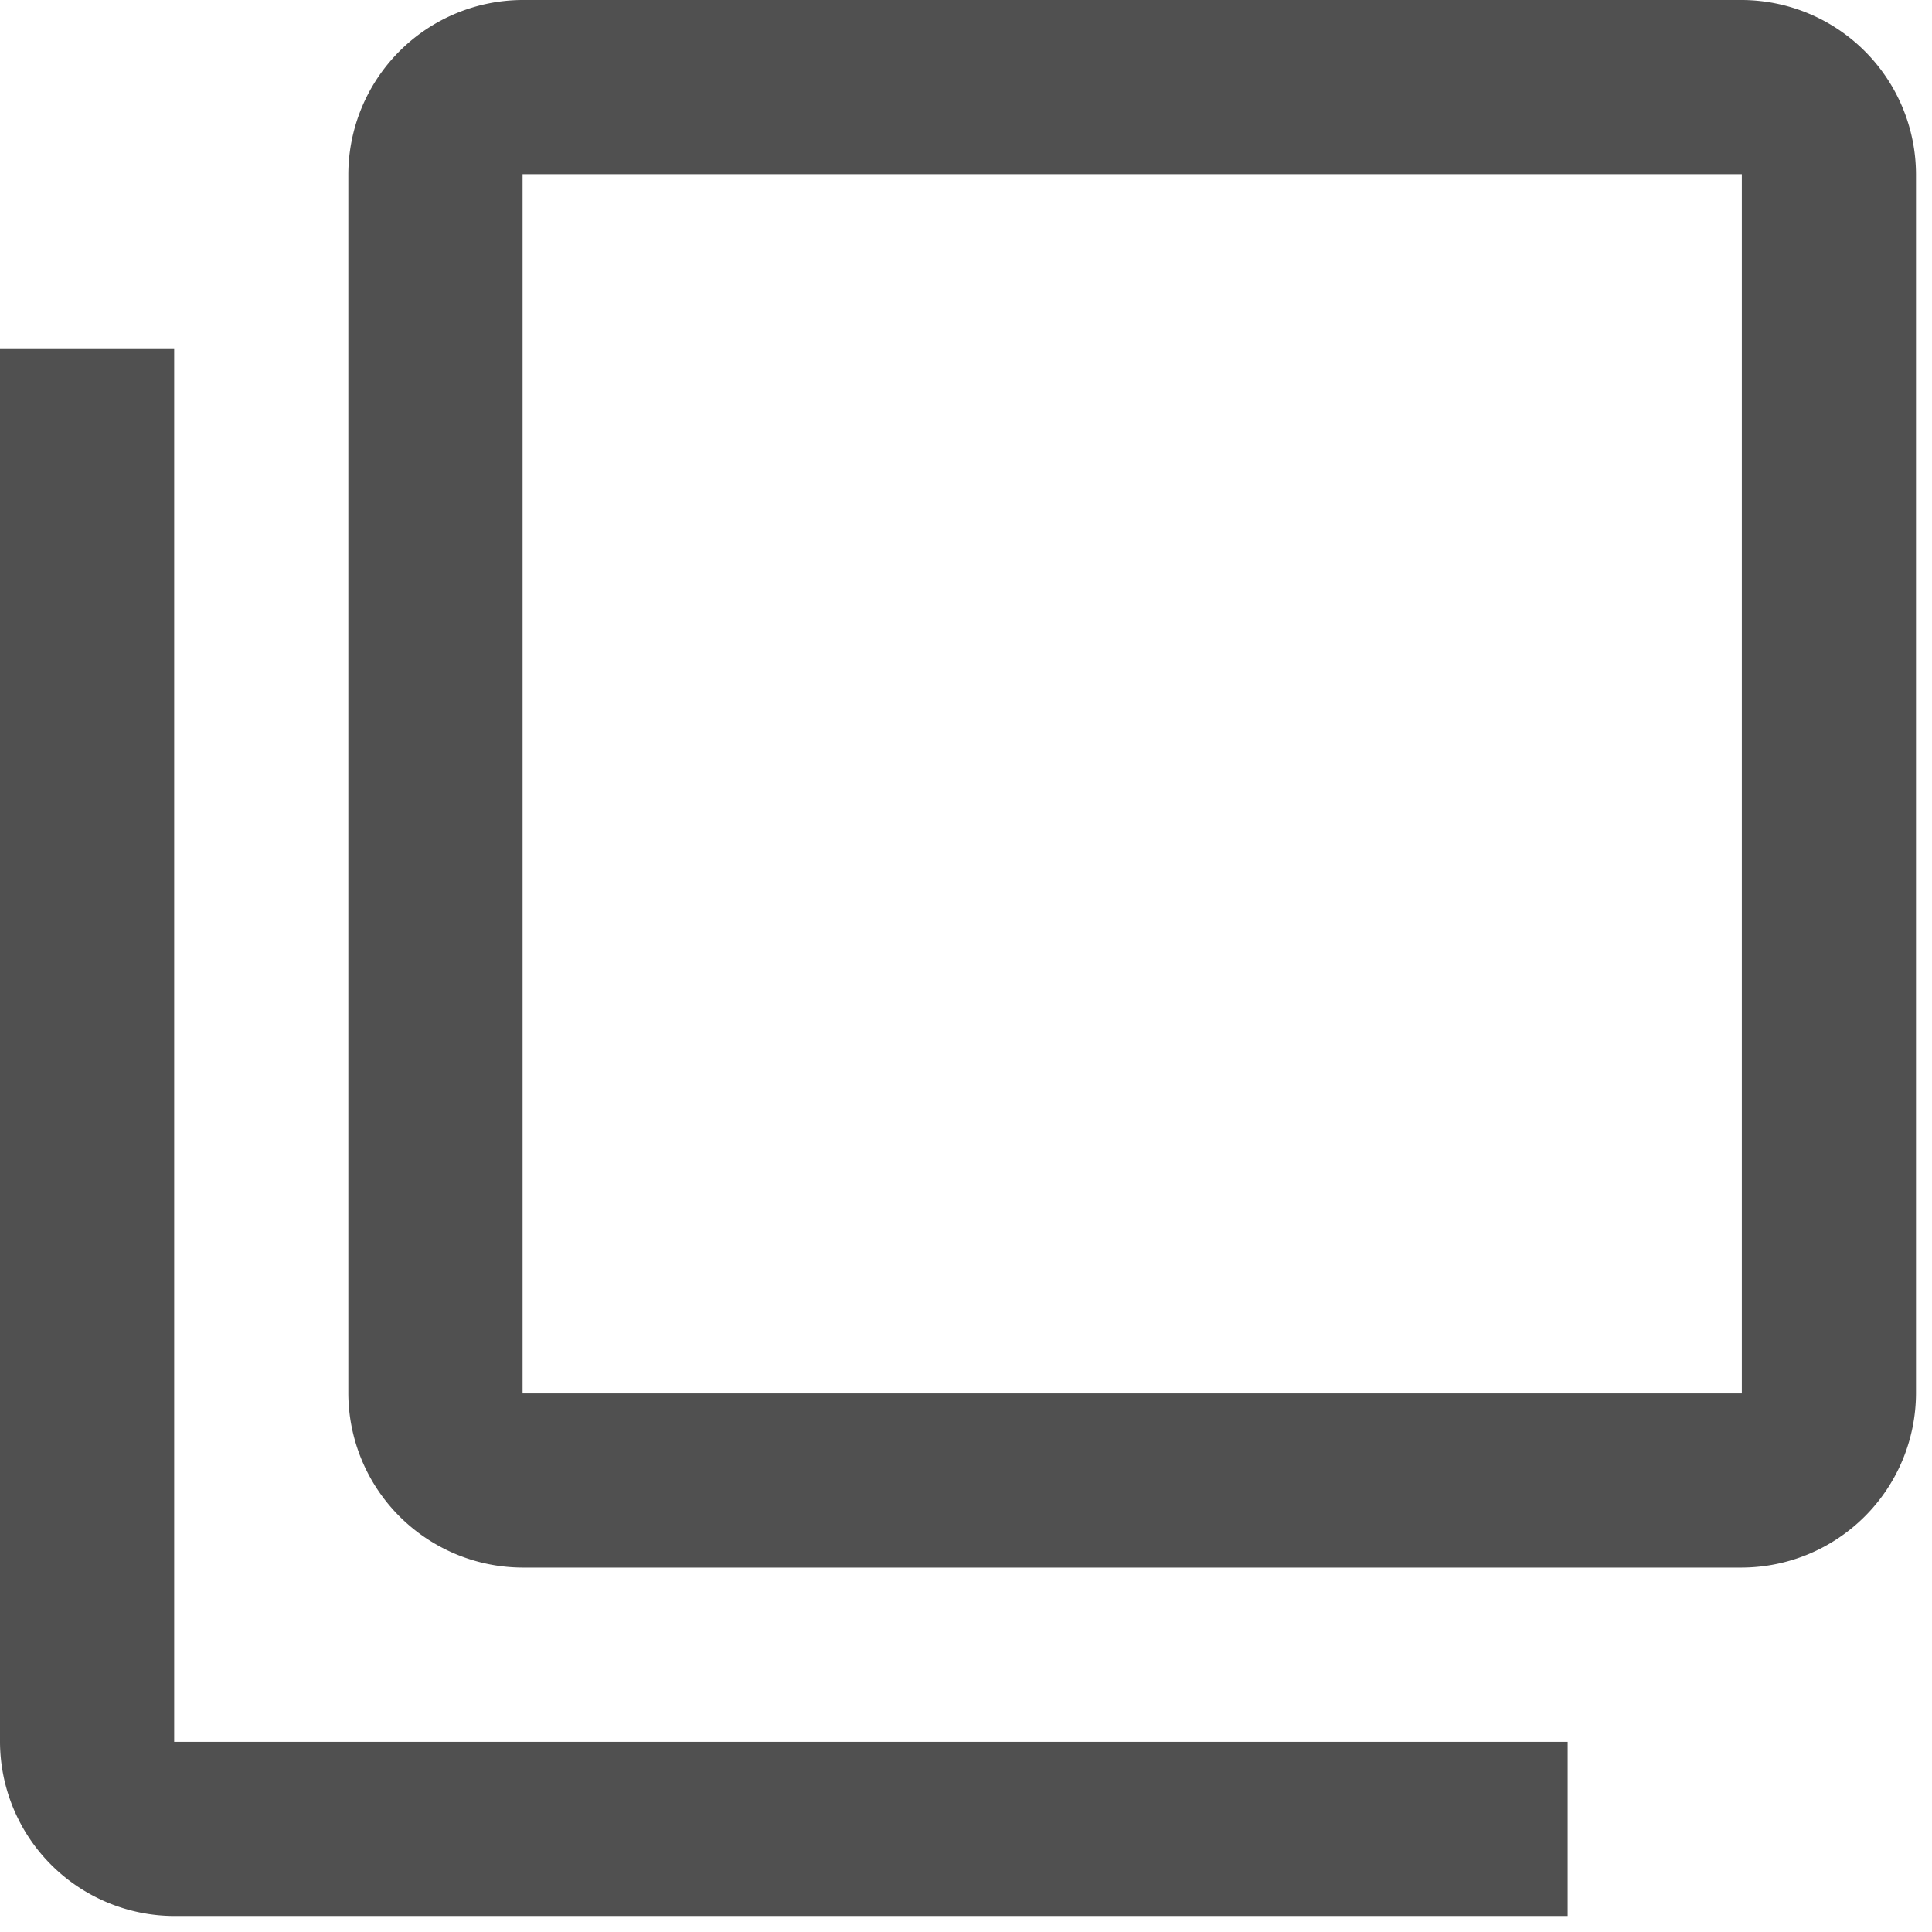 <svg xmlns="http://www.w3.org/2000/svg" viewBox="0 0 20.167 20.167">
  <defs>
    <style>
      .cls-1 {
        fill: none;
      }

      .cls-2 {
        fill: #505050;
      }
    </style>
  </defs>
  <g id="outline-filter_none-24px" transform="translate(0.167 0.167)">
    <g id="Bounding_Boxes">
      <path id="Path_9767" data-name="Path 9767" class="cls-1" d="M0,0H20V20H0Z"/>
    </g>
    <g id="Outline_1_" transform="translate(-0.167 -0.167)">
      <path id="Path_9768" data-name="Path 9768" class="cls-2" d="M2.818,4.636H1V19.182A1.824,1.824,0,0,0,2.818,21H17.364V19.182H2.818ZM19.182,1H6.455A1.824,1.824,0,0,0,4.636,2.818V15.545a1.824,1.824,0,0,0,1.818,1.818H19.182A1.824,1.824,0,0,0,21,15.545V2.818A1.824,1.824,0,0,0,19.182,1Zm0,14.545H6.455V2.818H19.182Z" transform="translate(-1 -1)"/>
    </g>
  </g>
</svg>
